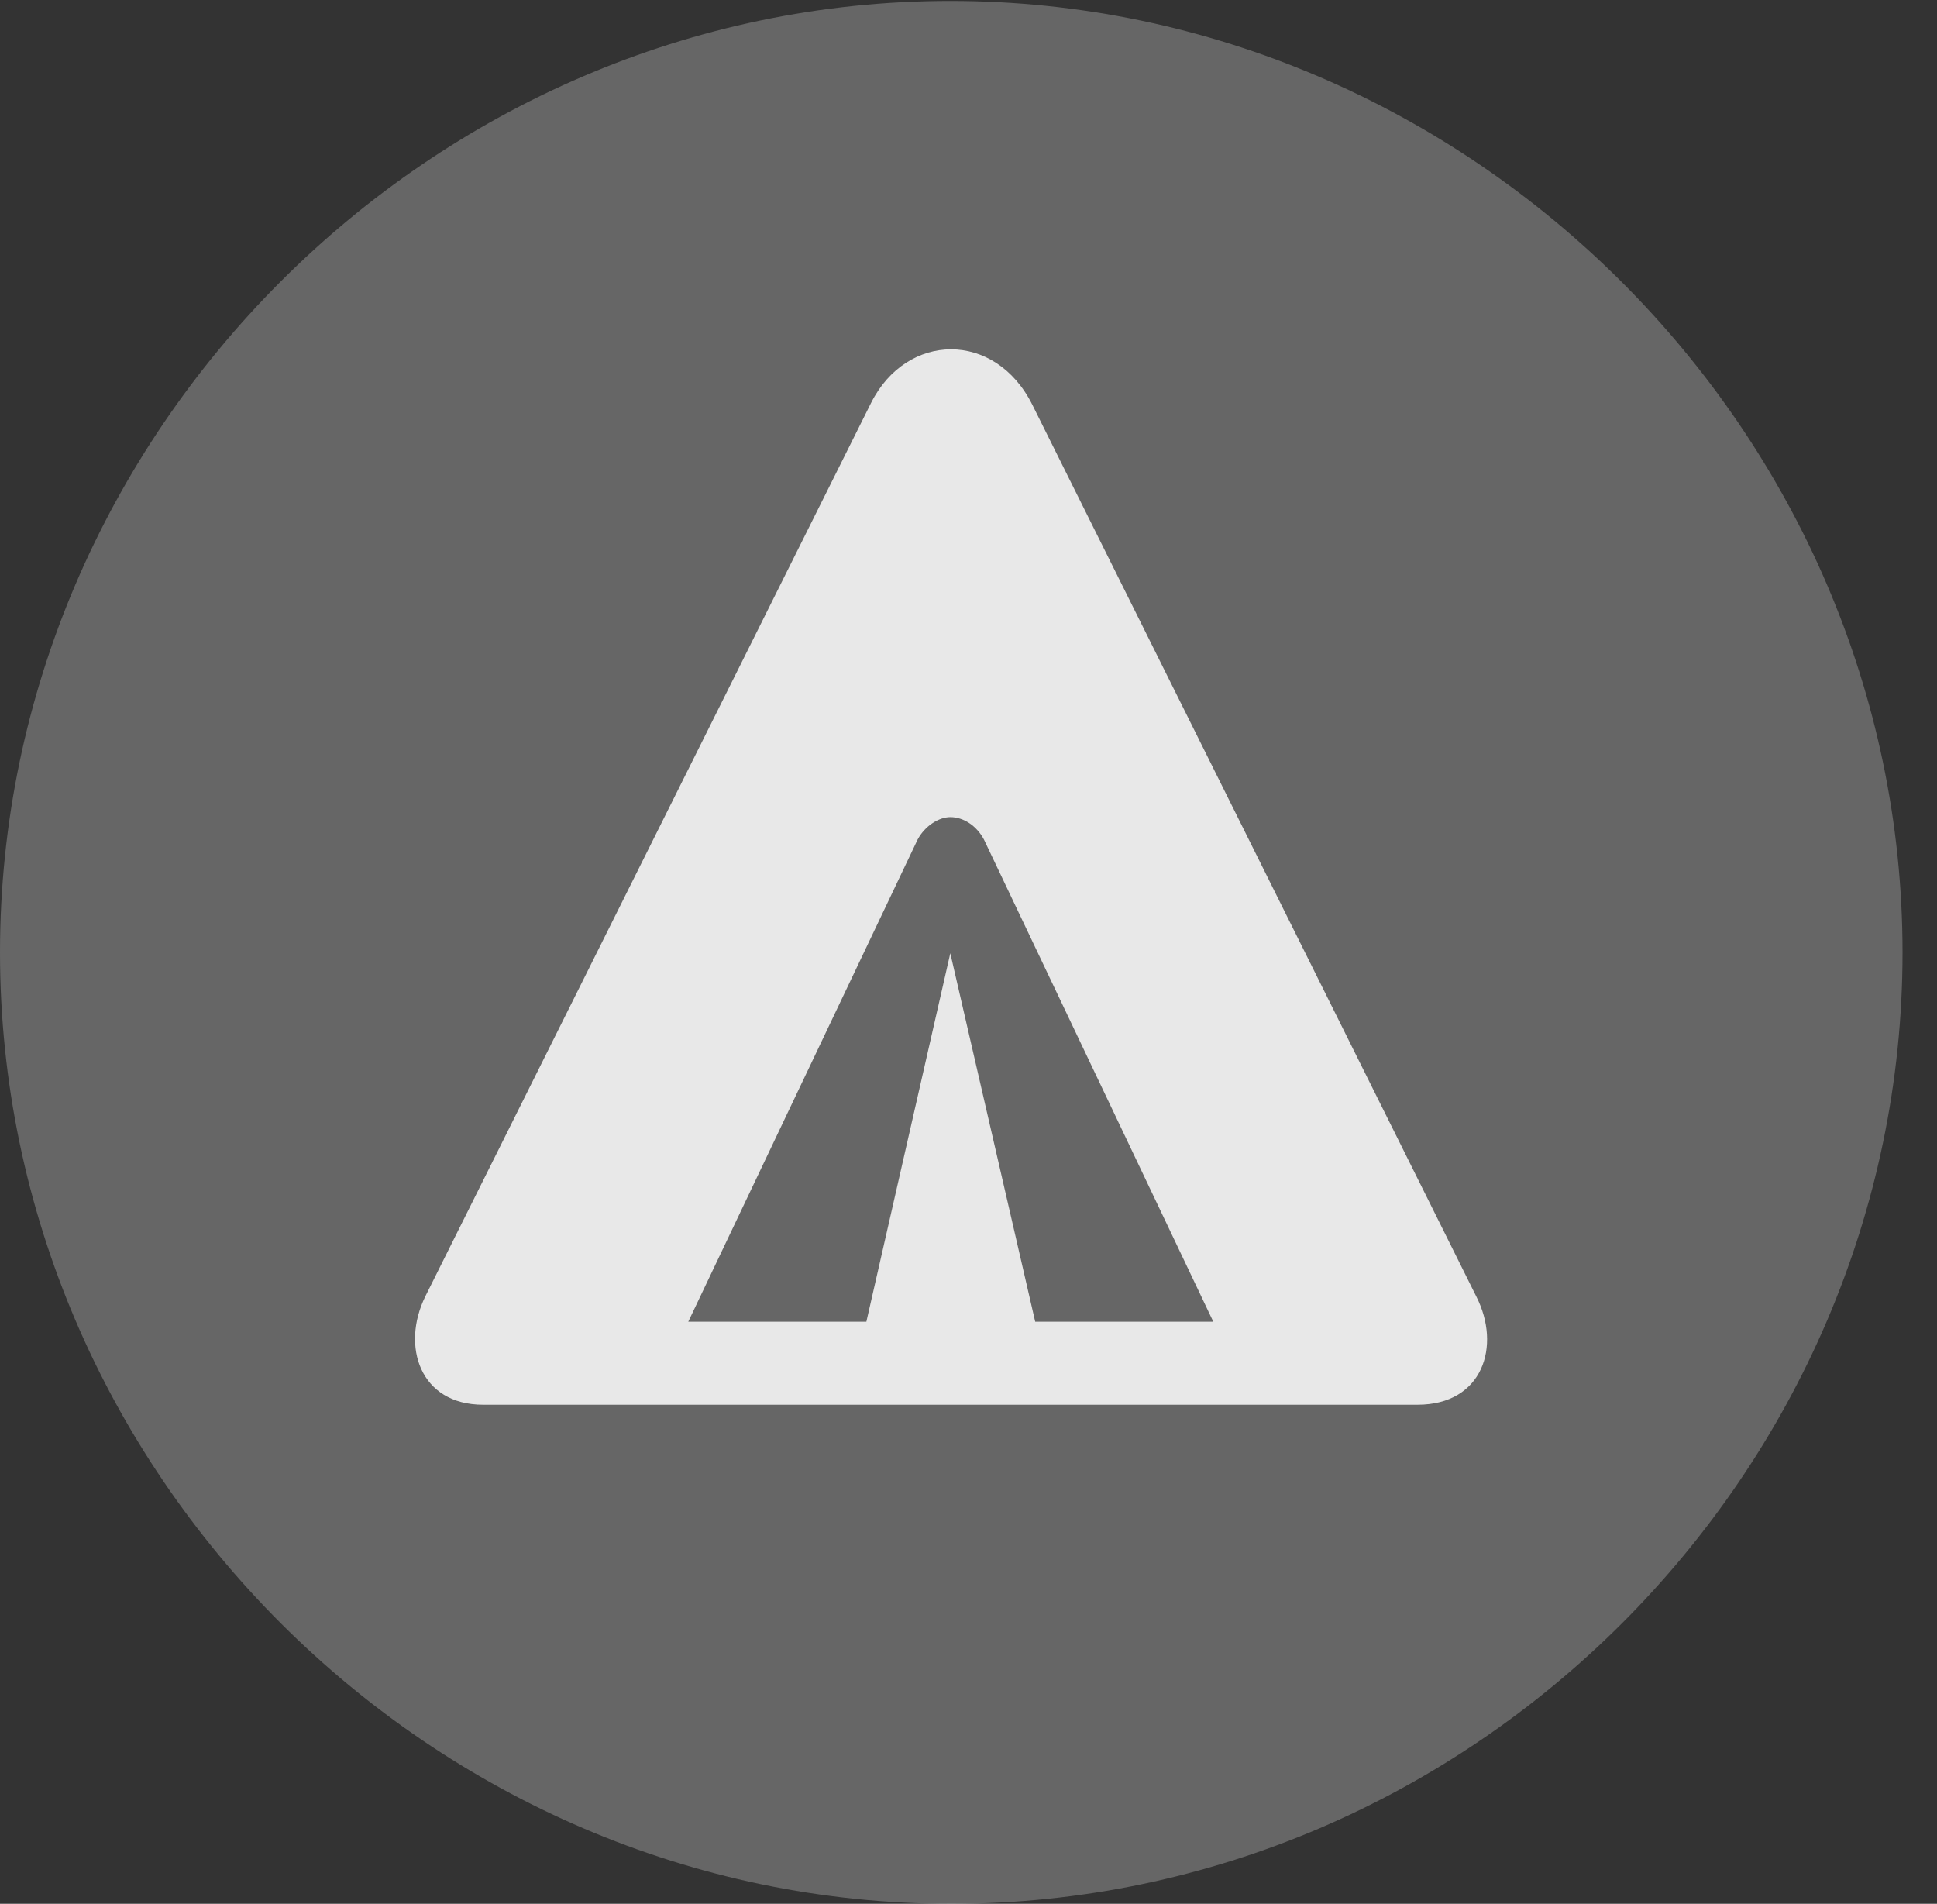 <?xml version="1.0" encoding="UTF-8"?>
<!--Generator: Apple Native CoreSVG 232.5-->
<!DOCTYPE svg
PUBLIC "-//W3C//DTD SVG 1.1//EN"
       "http://www.w3.org/Graphics/SVG/1.1/DTD/svg11.dtd">
<svg version="1.1" xmlns="http://www.w3.org/2000/svg" xmlns:xlink="http://www.w3.org/1999/xlink" width="20.283" height="19.932">
 <rect width="100%" height="100%" fill="#333333" stroke="none"/>
 <g>
  <rect height="19.932" opacity="0" width="20.283" x="0" y="0"/>
  <path d="M9.961 19.932C15.41 19.932 19.922 15.42 19.922 9.971C19.922 4.531 15.4 0.01 9.951 0.01C4.512 0.01 0 4.531 0 9.971C0 15.42 4.521 19.932 9.961 19.932Z" fill="#ffffff" fill-opacity="0.25"/>
  <path d="M5.059 14.707C4.395 14.707 4.199 14.092 4.453 13.574L9.121 4.219C9.492 3.477 10.42 3.457 10.81 4.238L15.459 13.574C15.723 14.092 15.527 14.707 14.844 14.707ZM7.207 13.838L9.072 13.838L9.951 9.98L10.84 13.838L12.705 13.838L10.303 8.789C10.225 8.643 10.088 8.555 9.951 8.555C9.834 8.555 9.688 8.643 9.609 8.789Z" fill="#ffffff" fill-opacity="0.85"/>
 </g>
</svg>
